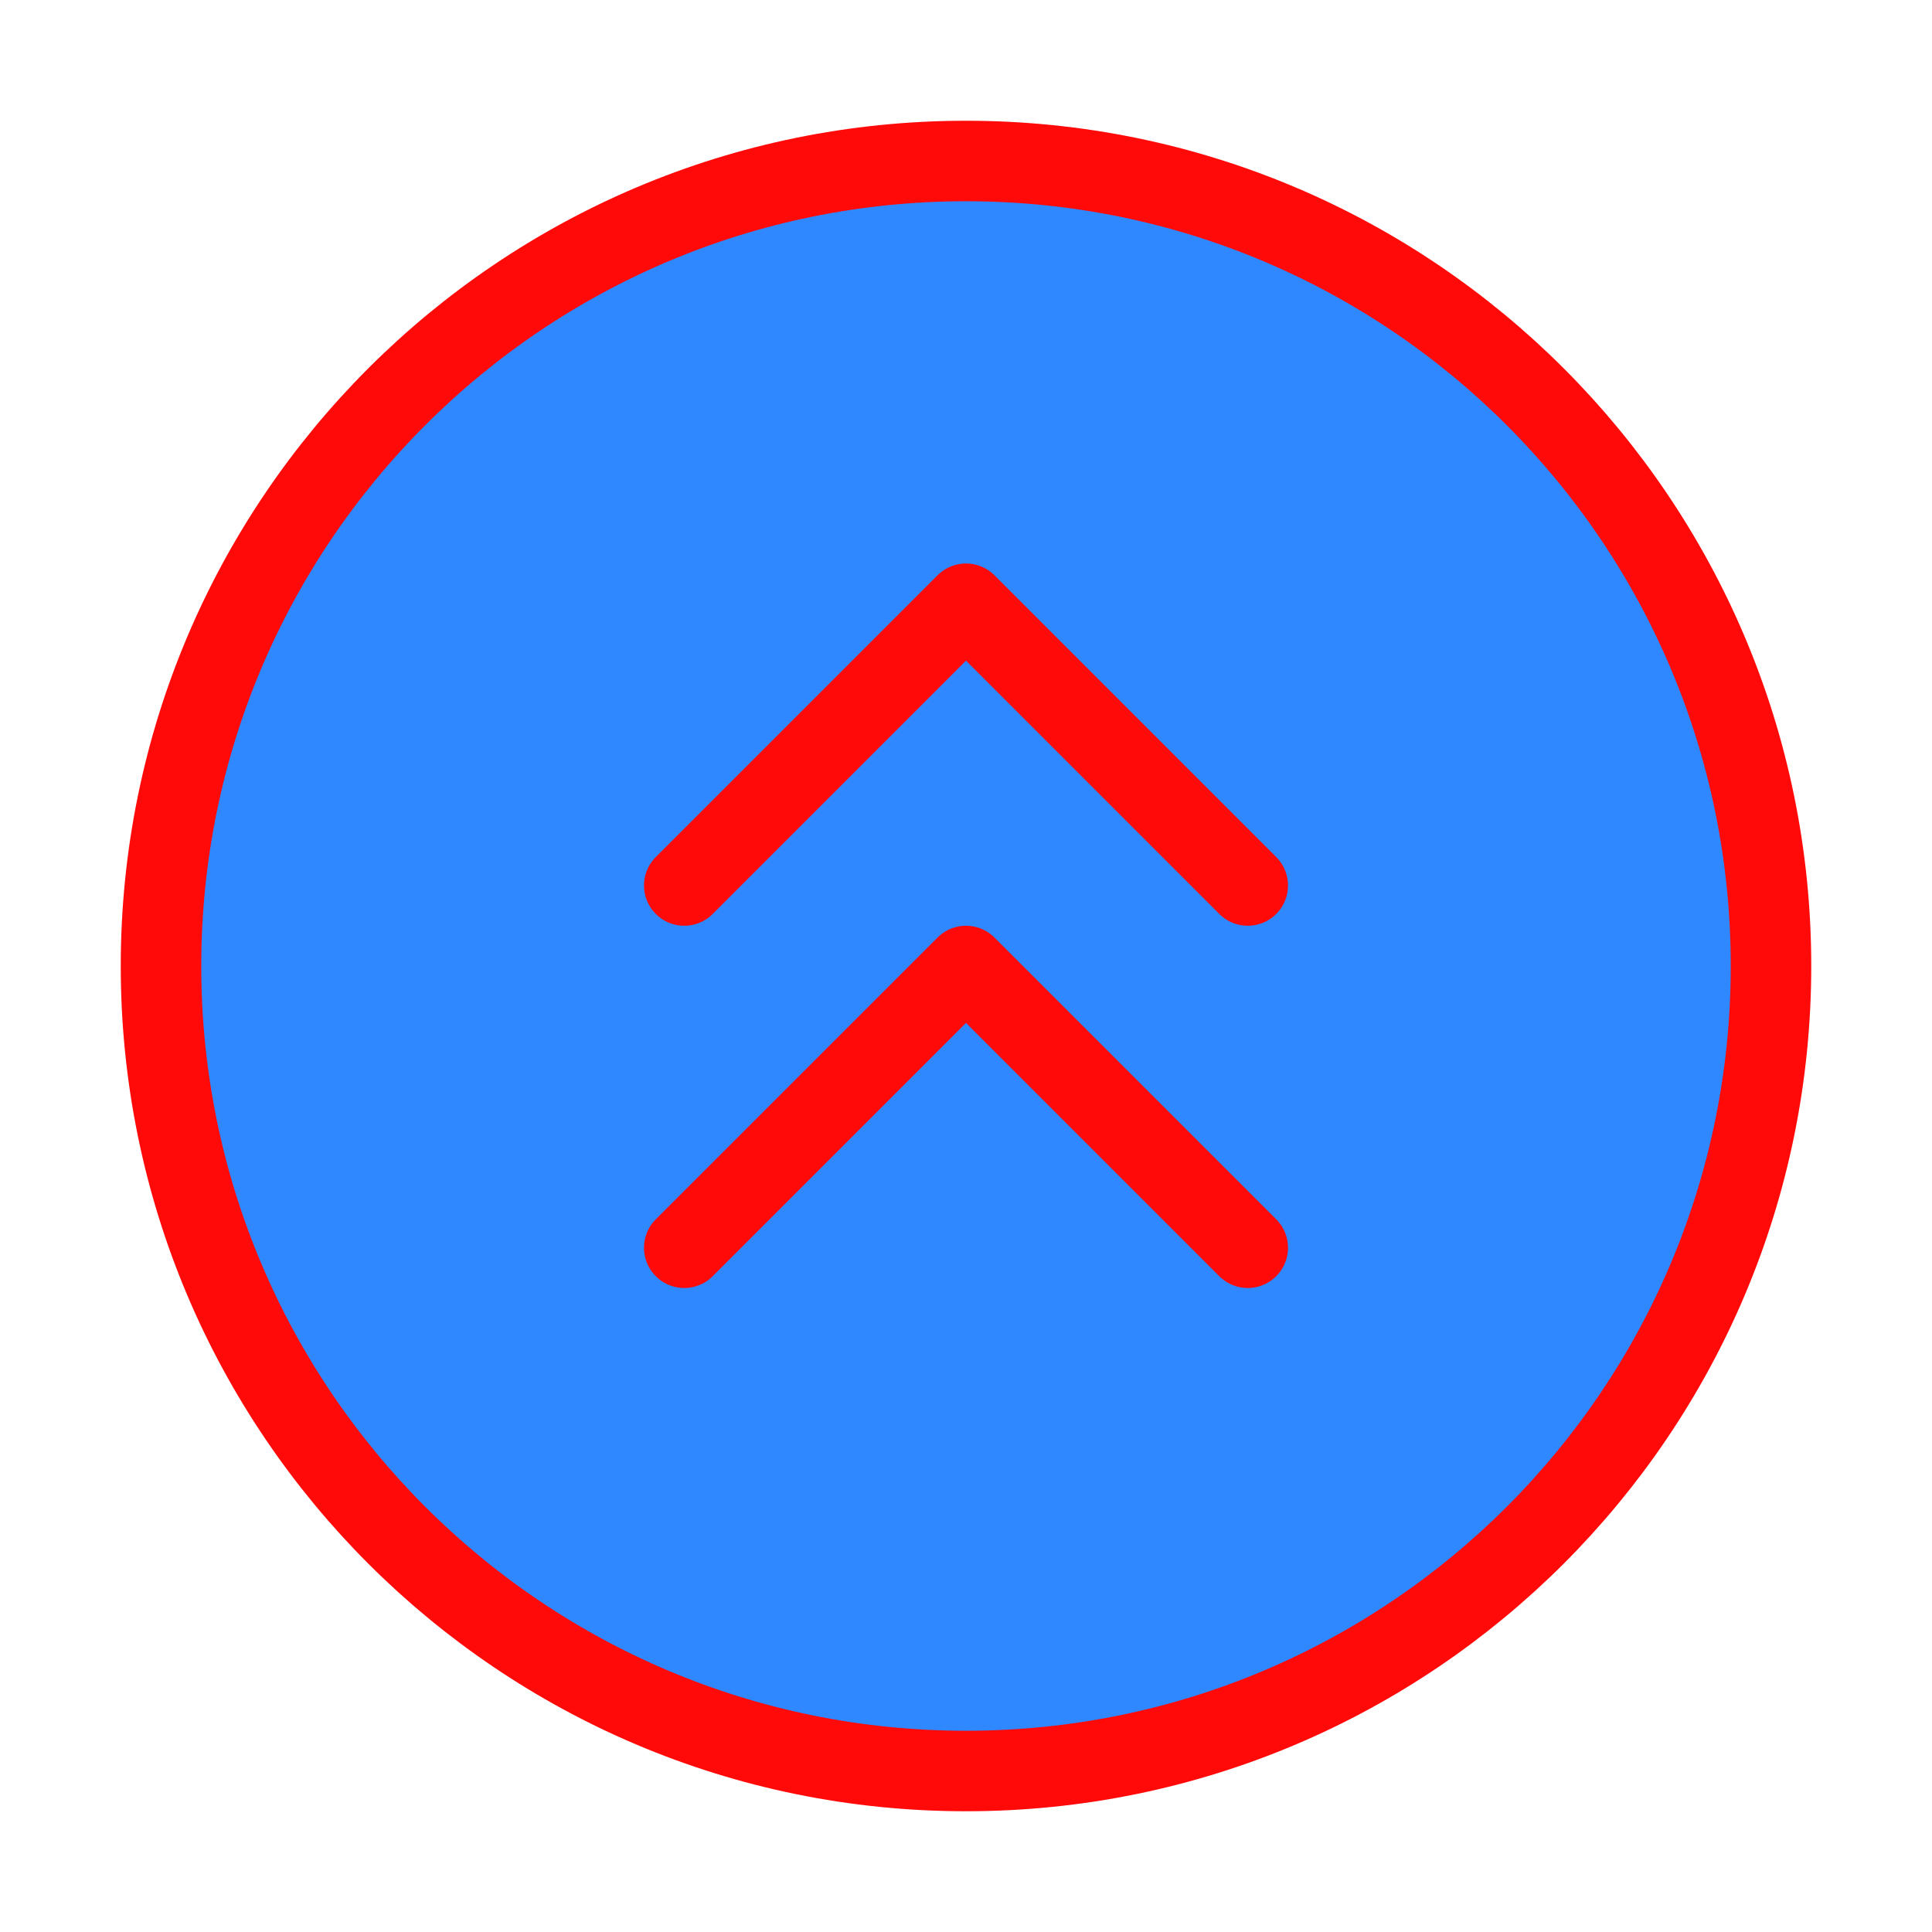 <?xml version="1.0" encoding="UTF-8"?><svg width="24" height="24" viewBox="0 0 48 48" fill="none" xmlns="http://www.w3.org/2000/svg"><path d="M24 44C35.046 44 44 35.046 44 24C44 12.954 35.046 4 24 4C12.954 4 4 12.954 4 24C4 35.046 12.954 44 24 44Z" fill="#2F88FF" stroke="#FF0909" stroke-width="2" stroke-linejoin="round"/><path d="M31 22L24 15L17 22" stroke="#FF0909" stroke-width="2" stroke-linecap="round" stroke-linejoin="round"/><path d="M31 31L24 24L17 31" stroke="#FF0909" stroke-width="2" stroke-linecap="round" stroke-linejoin="round"/></svg>